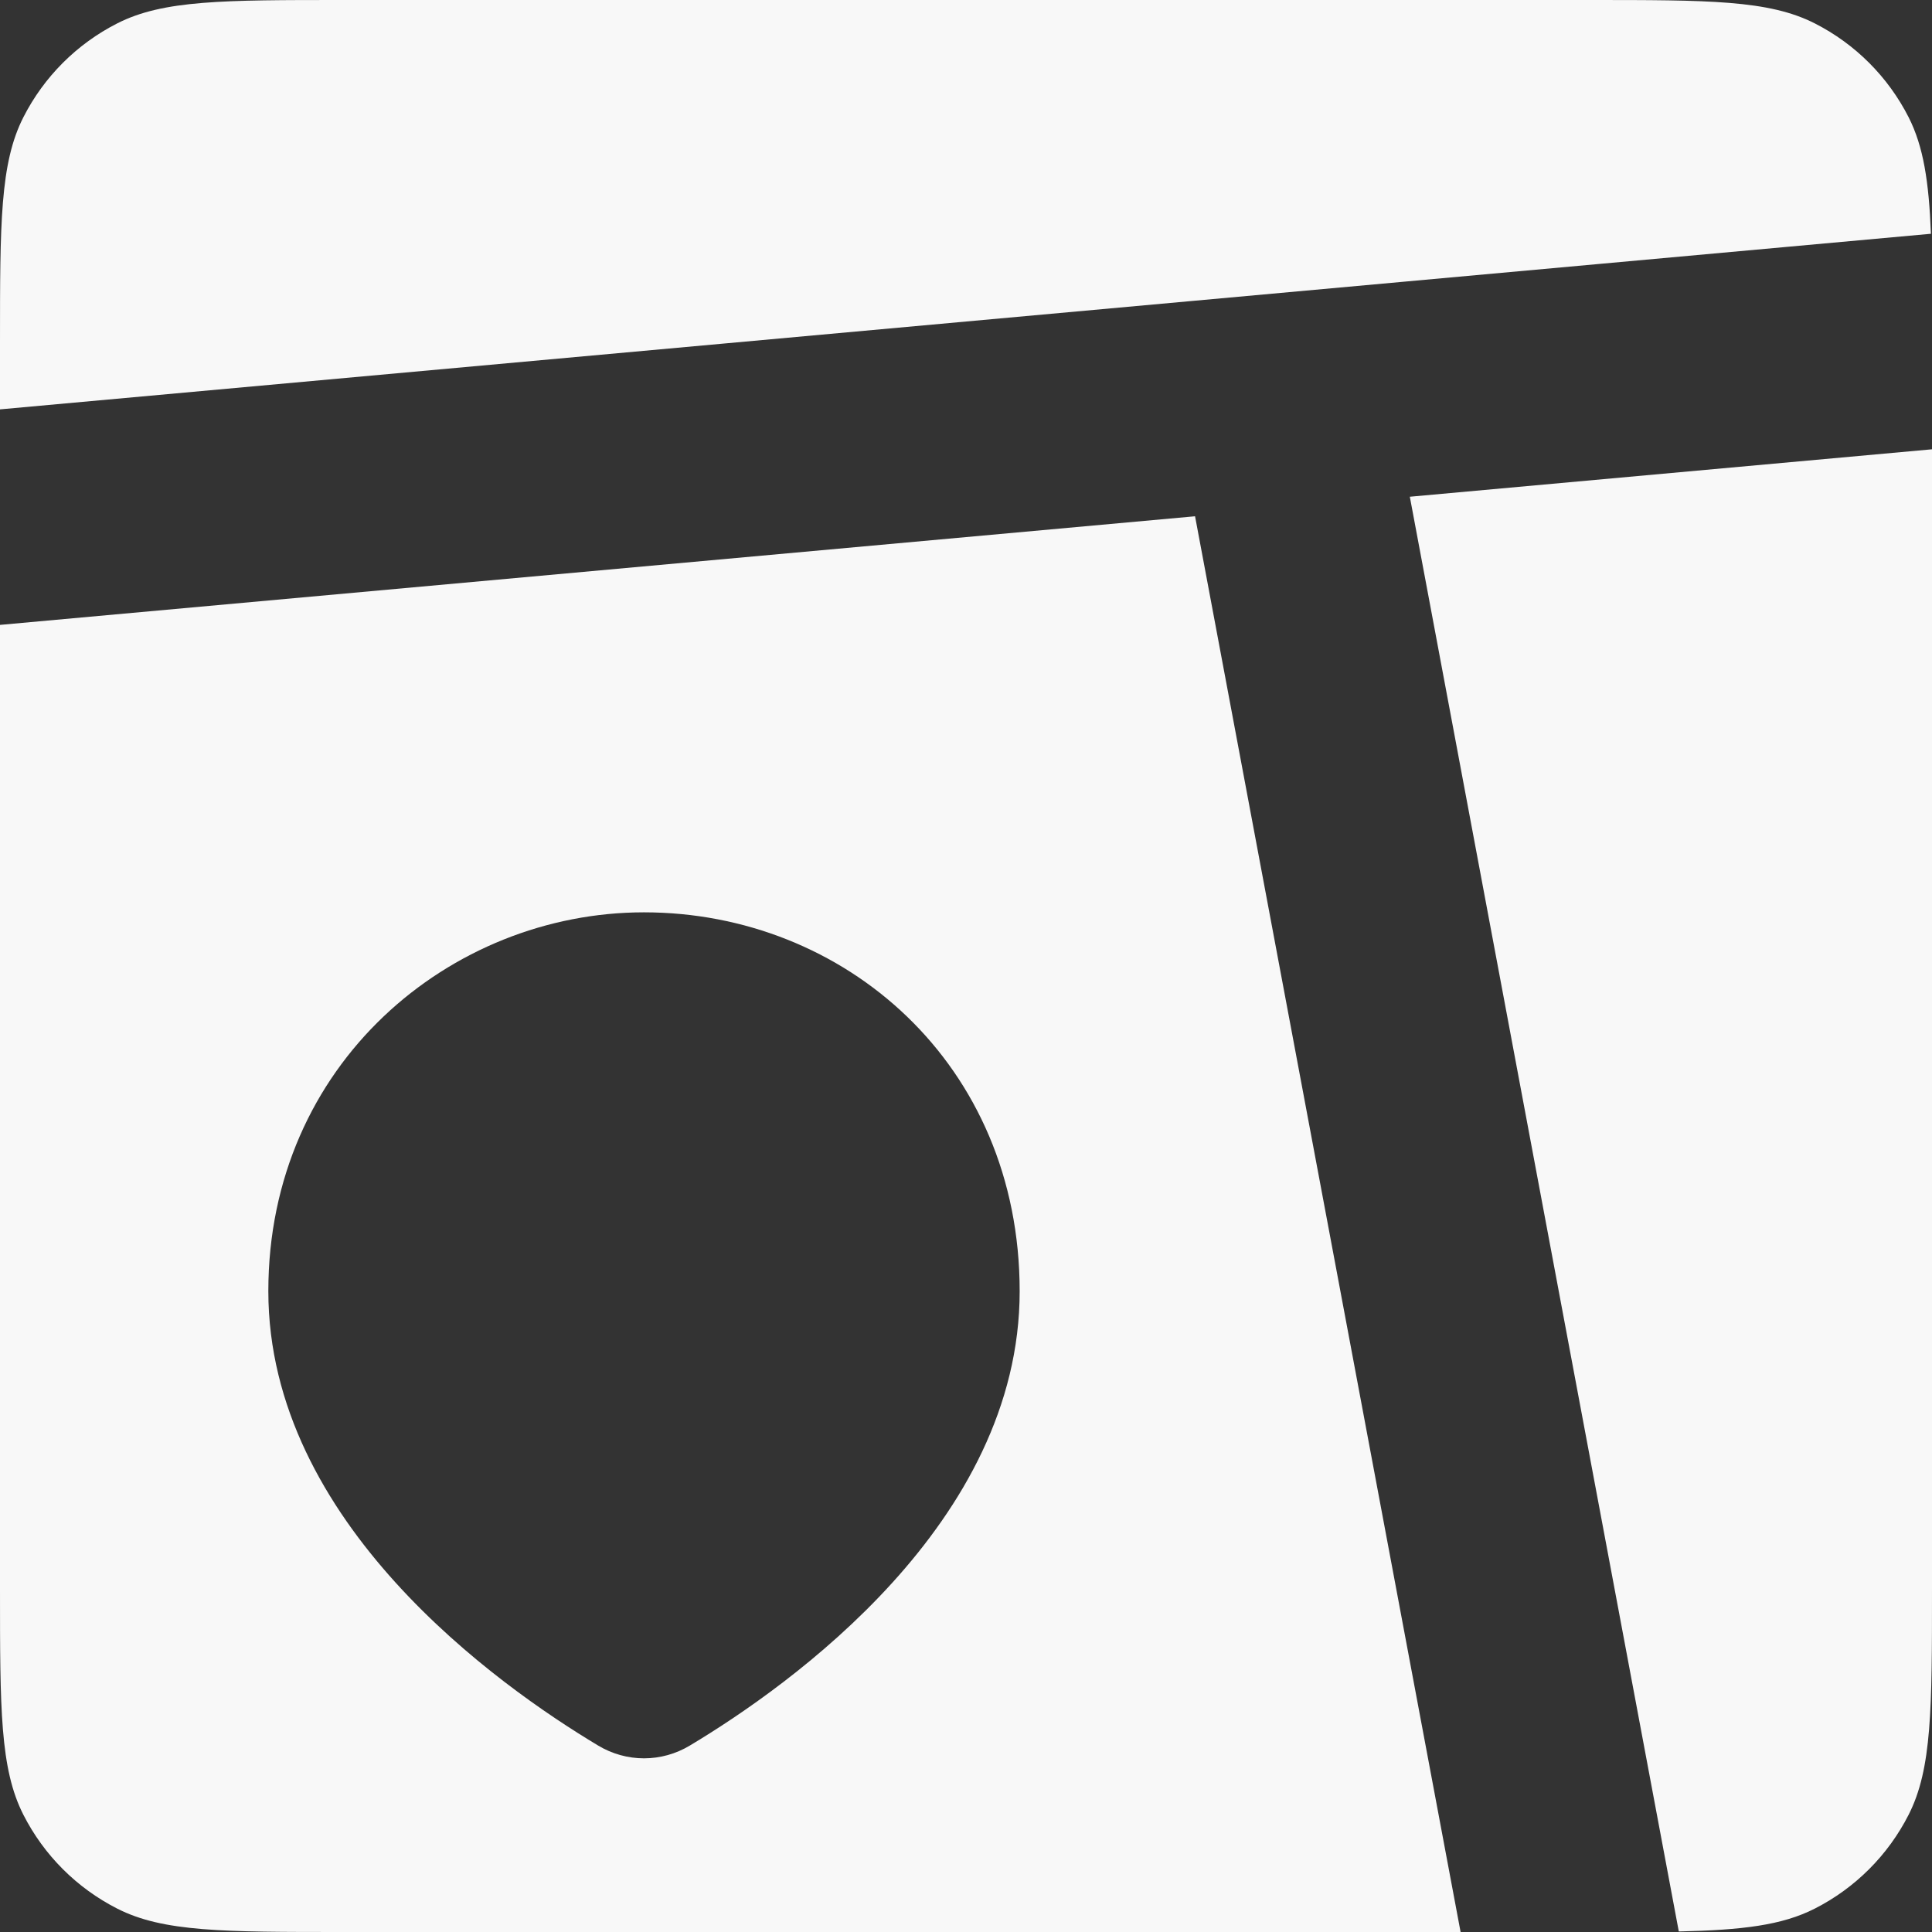 <svg width="36" height="36" viewBox="0 0 36 36" fill="none" xmlns="http://www.w3.org/2000/svg">
<rect x="0" y="0" width="36" height="36" fill="#333333" stroke="none"/>
<path fill-rule="evenodd" clip-rule="evenodd" d="M0.436 2.184C-1.19209e-07 3.04 0 4.16 0 6.4V7.628L35.98 4.356C35.942 3.38 35.84 2.728 35.564 2.184C35.181 1.431 34.569 0.819 33.816 0.436C32.96 -1.19209e-07 31.84 0 29.6 0H6.4C4.16 0 3.04 -1.19209e-07 2.184 0.436C1.431 0.819 0.819 1.431 0.436 2.184ZM36 8.372L26.27 9.256L31.282 35.99C32.466 35.964 33.208 35.874 33.816 35.564C34.569 35.181 35.181 34.569 35.564 33.816C36 32.96 36 31.84 36 29.6V8.372ZM27.216 36L22.268 9.62L0 11.644V29.6C0 31.84 -1.19209e-07 32.96 0.436 33.816C0.819 34.569 1.431 35.181 2.184 35.564C3.04 36 4.16 36 6.4 36H27.216ZM19 24.06C19 28.376 14.72 31.408 12.854 32.526C12.596 32.681 12.301 32.764 12 32.764C11.699 32.764 11.404 32.681 11.146 32.526C9.28 31.408 5 28.376 5 24.058C5 19.824 8.392 17 12 17C15.734 17 19 19.824 19 24.06Z" fill="#F8F8F8"/>
</svg>
